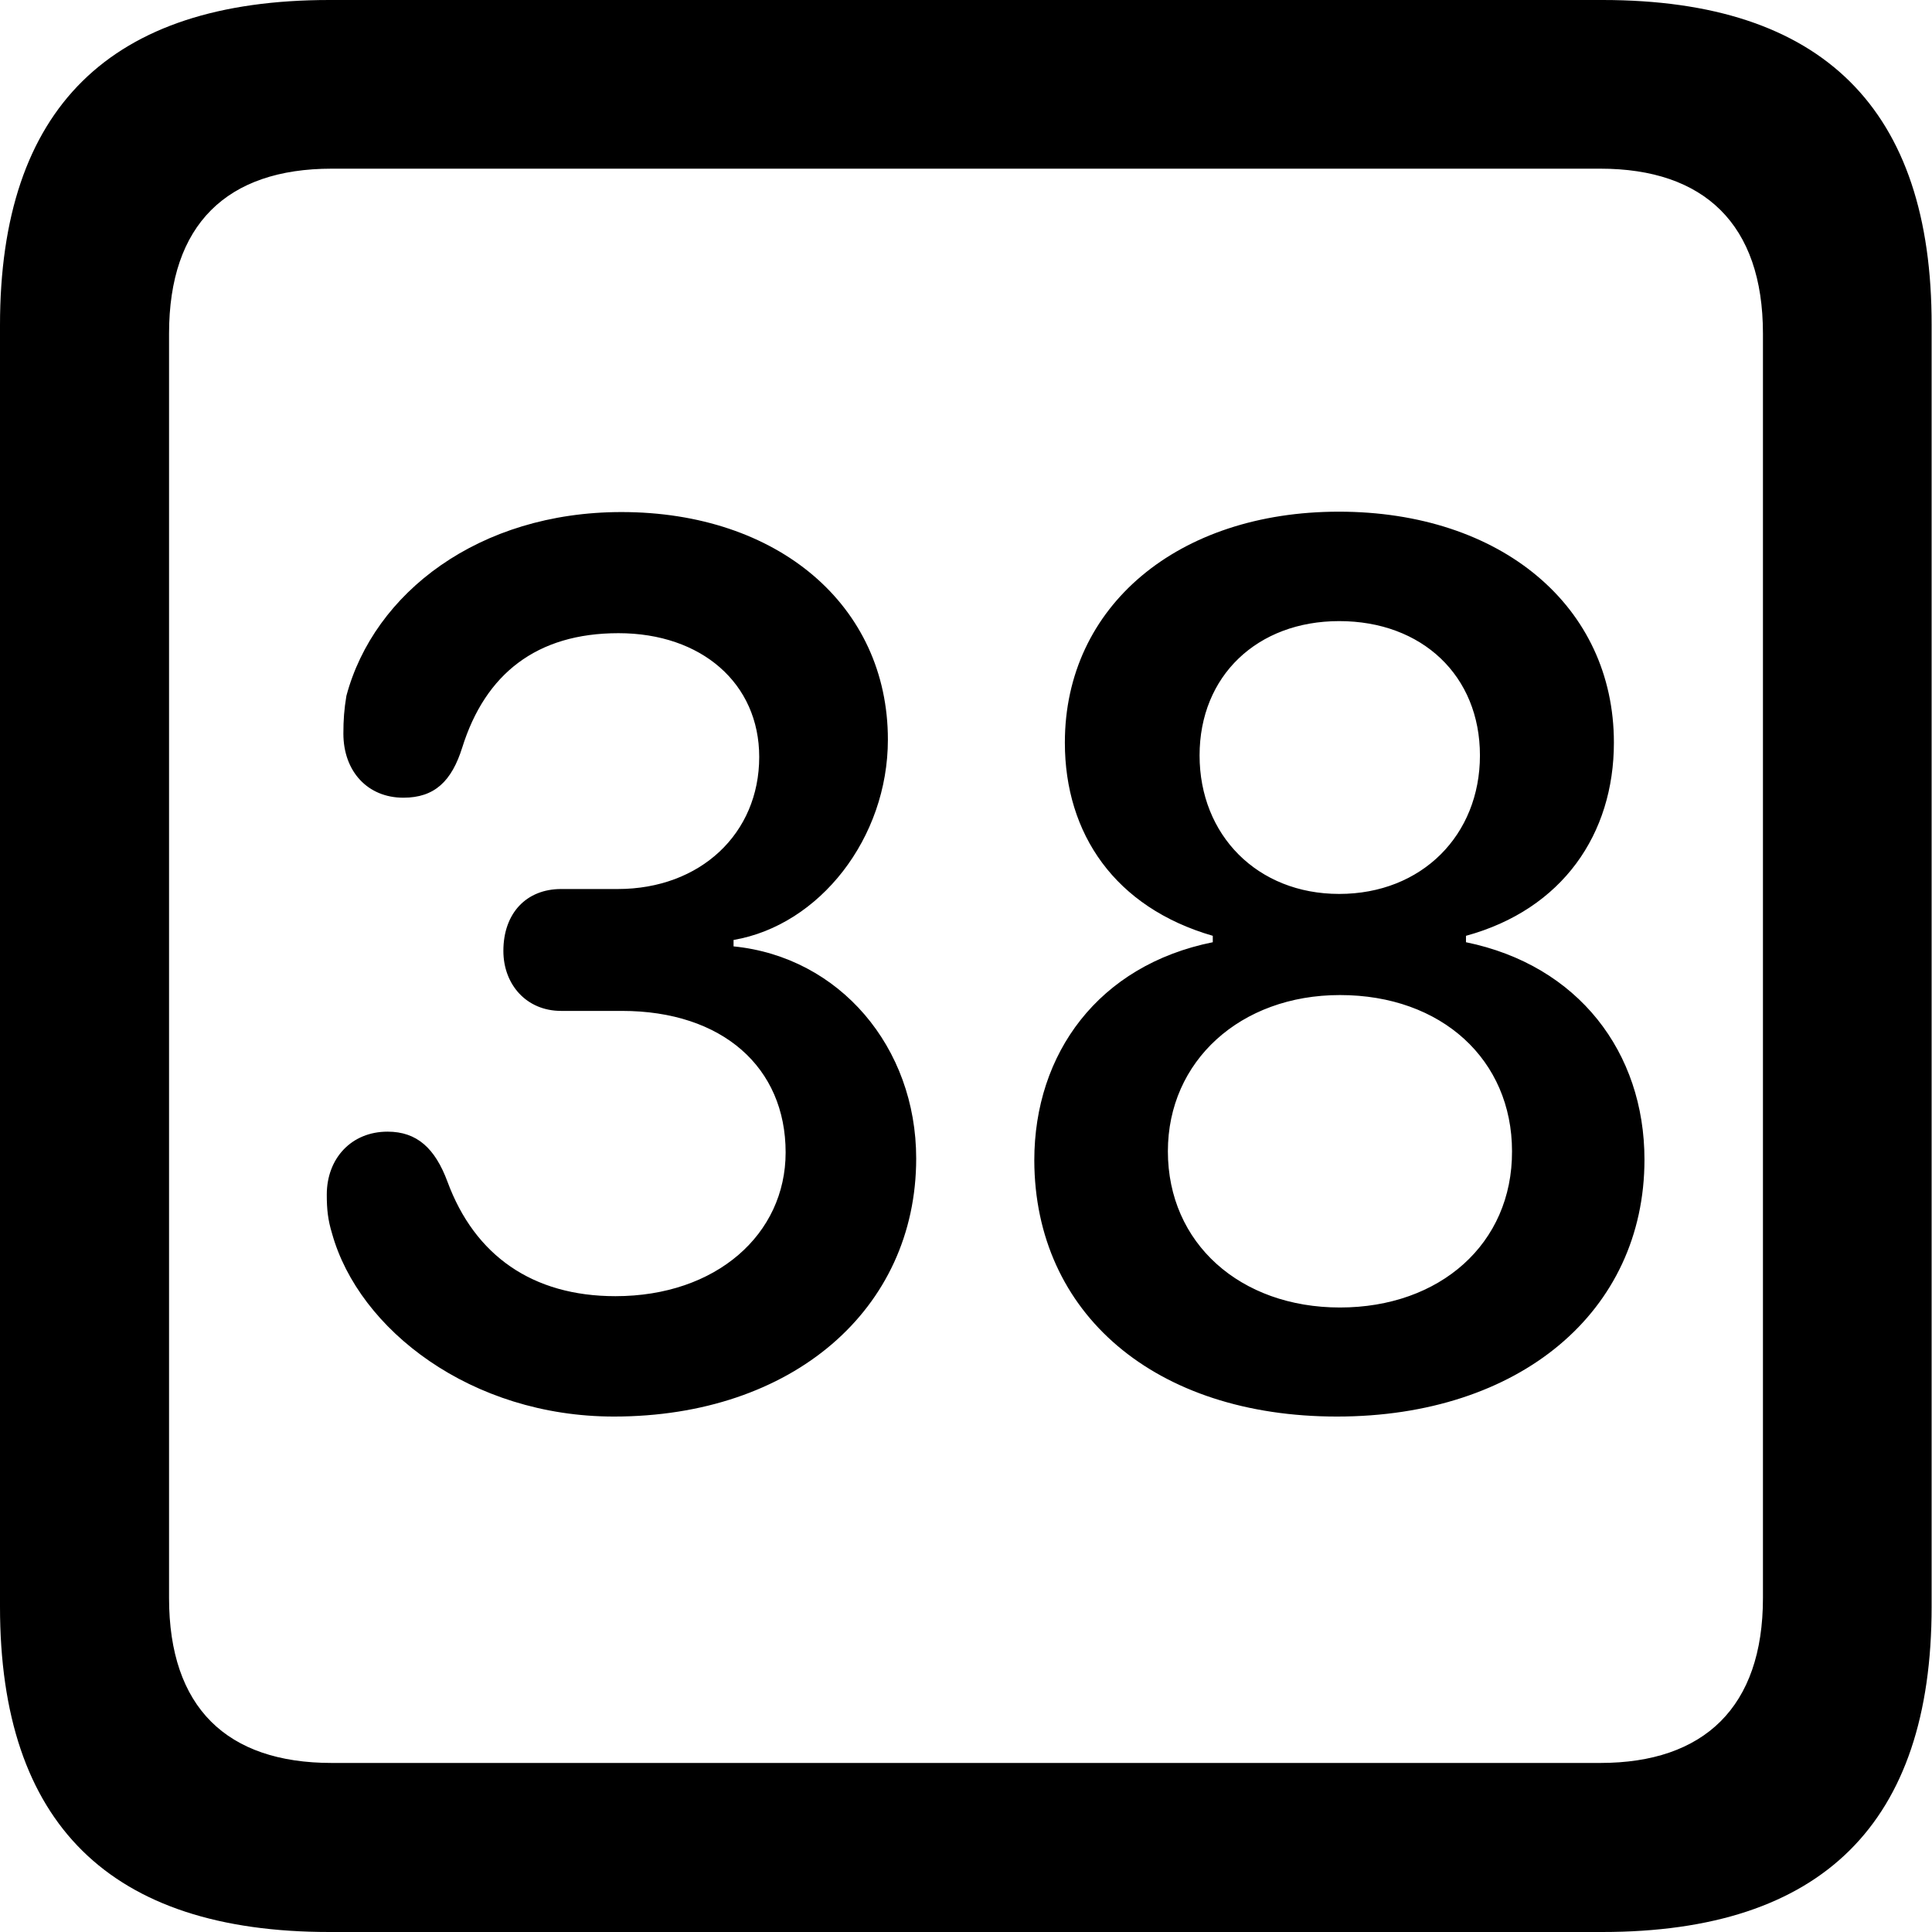 <?xml version="1.0" ?><!-- Generator: Adobe Illustrator 25.0.0, SVG Export Plug-In . SVG Version: 6.00 Build 0)  --><svg xmlns="http://www.w3.org/2000/svg" xmlns:xlink="http://www.w3.org/1999/xlink" version="1.1" id="Layer_1" x="0px" y="0px" viewBox="0 0 512 512" style="enable-background:new 0 0 512 512;" xml:space="preserve">
<path d="M87.3,512h337.3c58.4,0,87.3-28.9,87.3-86.2V86.2C512,28.9,483.1,0,424.7,0H87.3C29.2,0,0,28.6,0,86.2v339.6  C0,483.4,29.2,512,87.3,512z M87.9,467.2c-27.8,0-43.1-14.7-43.1-43.7V88.4c0-28.9,15.3-43.7,43.1-43.7h336.2  c27.5,0,43.1,14.7,43.1,43.7v335.1c0,28.9-15.6,43.7-43.1,43.7H87.9z M162.7,375.4c47.3,0,80.1-28.4,80.1-68.4  c0-29.5-20.3-53.4-48.4-56.2v-1.7c22.8-3.9,40.9-27,40.9-53.1c0-35.6-29.2-60.3-70.6-60.3c-37.8,0-65.6,21.4-72.9,48.7  c-0.6,3.6-0.8,6.4-0.8,10c0,10,6.4,17,15.9,17c8.3,0,12.8-4.4,15.6-13.3c6.1-19.5,19.7-30.3,41.4-30.3c22,0,37.3,13.3,37.3,32.8  c0,20.3-15.6,35-37.5,35h-15c-9.2,0-15.3,6.4-15.3,16.4c0,8.9,6.1,15.9,15.3,15.9h16.1c26.7,0,43.4,15,43.4,37.5  c0,21.7-18.4,38.1-45.1,38.1c-22,0-37.3-10.8-44.5-30.3c-3.3-8.9-8.1-13.3-15.9-13.3c-9.5,0-16.1,7-16.1,16.7  c0,3.9,0.3,6.7,1.4,10.3C95.1,352.4,124.9,375.4,162.7,375.4z M354.3,375.4c48.4,0,81.5-27.8,81.5-68.1c0-28.4-17.5-51.5-47.3-57.6  v-1.7c25.6-7,39.2-27,39.2-51.2c0-36.2-30-61.2-72.9-61.2c-42.6,0-72.6,25-72.6,61.2c0,24.2,13.3,43.7,39.2,51.2v1.7  c-30.3,6.1-47.3,29.5-47.3,57.8C274.2,348.2,306.2,375.4,354.3,375.4z M354.9,236.9c-21.7,0-37-15.6-37-36.7s15.3-35.6,37-35.6  c22,0,37.3,14.5,37.3,35.6S376.8,236.9,354.9,236.9z M355.1,346.5c-26.4,0-45.6-17-45.6-41.4c0-23.9,19.2-41.4,45.6-41.4  c27,0,45.6,17.2,45.6,41.4C400.8,329.6,381.6,346.5,355.1,346.5z"/>
</svg>